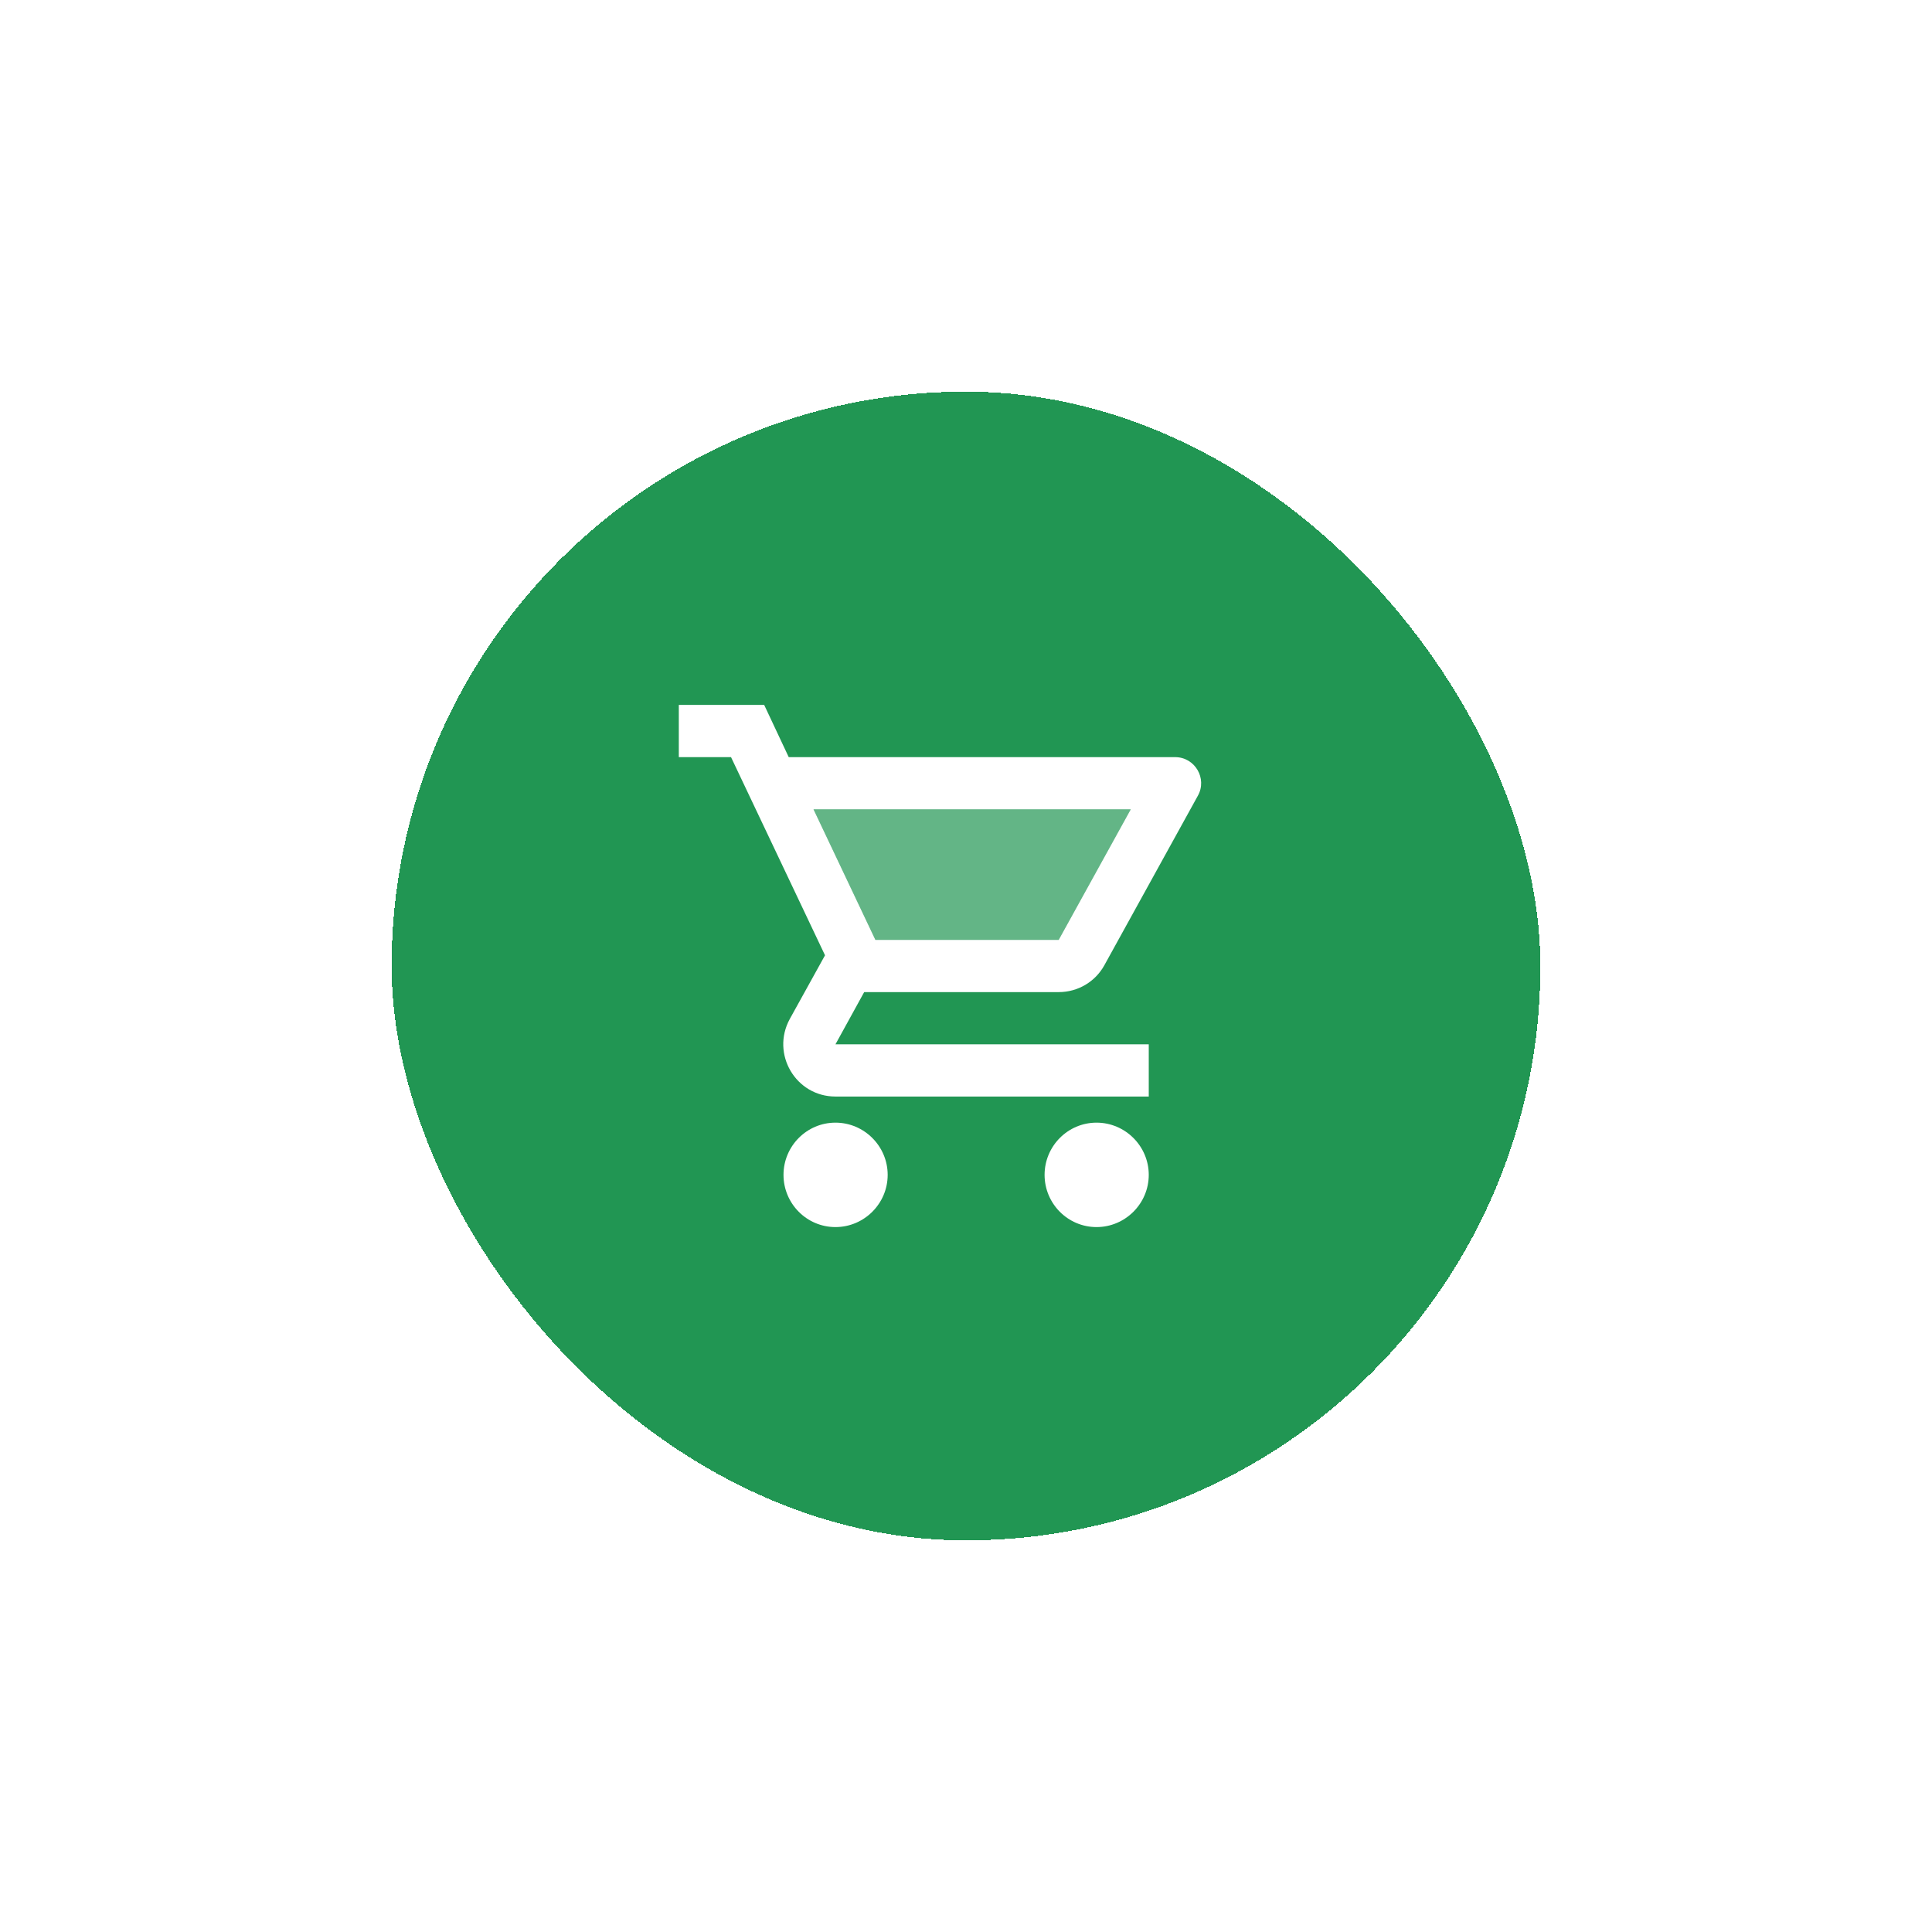 <svg width="74" height="74" viewBox="0 0 74 74" fill="none" xmlns="http://www.w3.org/2000/svg">
<g filter="url(#filter0_d_583_4034)">
<rect x="15" y="10" width="44" height="44" rx="22" fill="#219653" shape-rendering="crispEdges"/>
<g clip-path="url(#clip0_583_4034)">
<path opacity="0.3" d="M33.53 31H40.55L43.31 26H31.16L33.53 31Z" fill="white"/>
<path d="M32 38C30.9 38 30.01 38.9 30.01 40C30.01 41.1 30.9 42 32 42C33.1 42 34 41.1 34 40C34 38.9 33.1 38 32 38ZM42 38C40.9 38 40.01 38.9 40.01 40C40.01 41.1 40.9 42 42 42C43.1 42 44 41.1 44 40C44 38.9 43.1 38 42 38ZM40.55 33C41.3 33 41.96 32.59 42.3 31.97L45.88 25.48C46.25 24.82 45.77 24 45.01 24H30.21L29.27 22H26V24H28L31.6 31.59L30.25 34.03C29.52 35.37 30.48 37 32 37H44V35H32L33.1 33H40.55ZM31.16 26H43.31L40.55 31H33.53L31.16 26Z" fill="white"/>
</g>
</g>
<defs>
<filter id="filter0_d_583_4034" x="0" y="0" width="74" height="74" filterUnits="userSpaceOnUse" color-interpolation-filters="sRGB">
<feFlood flood-opacity="0" result="BackgroundImageFix"/>
<feColorMatrix in="SourceAlpha" type="matrix" values="0 0 0 0 0 0 0 0 0 0 0 0 0 0 0 0 0 0 127 0" result="hardAlpha"/>
<feOffset dy="5"/>
<feGaussianBlur stdDeviation="7.5"/>
<feComposite in2="hardAlpha" operator="out"/>
<feColorMatrix type="matrix" values="0 0 0 0 0.017 0 0 0 0 0.267 0 0 0 0 0.124 0 0 0 0.24 0"/>
<feBlend mode="normal" in2="BackgroundImageFix" result="effect1_dropShadow_583_4034"/>
<feBlend mode="normal" in="SourceGraphic" in2="effect1_dropShadow_583_4034" result="shape"/>
</filter>
<clipPath id="clip0_583_4034">
<rect width="24" height="24" fill="white" transform="translate(25 20)"/>
</clipPath>
</defs>
</svg>
